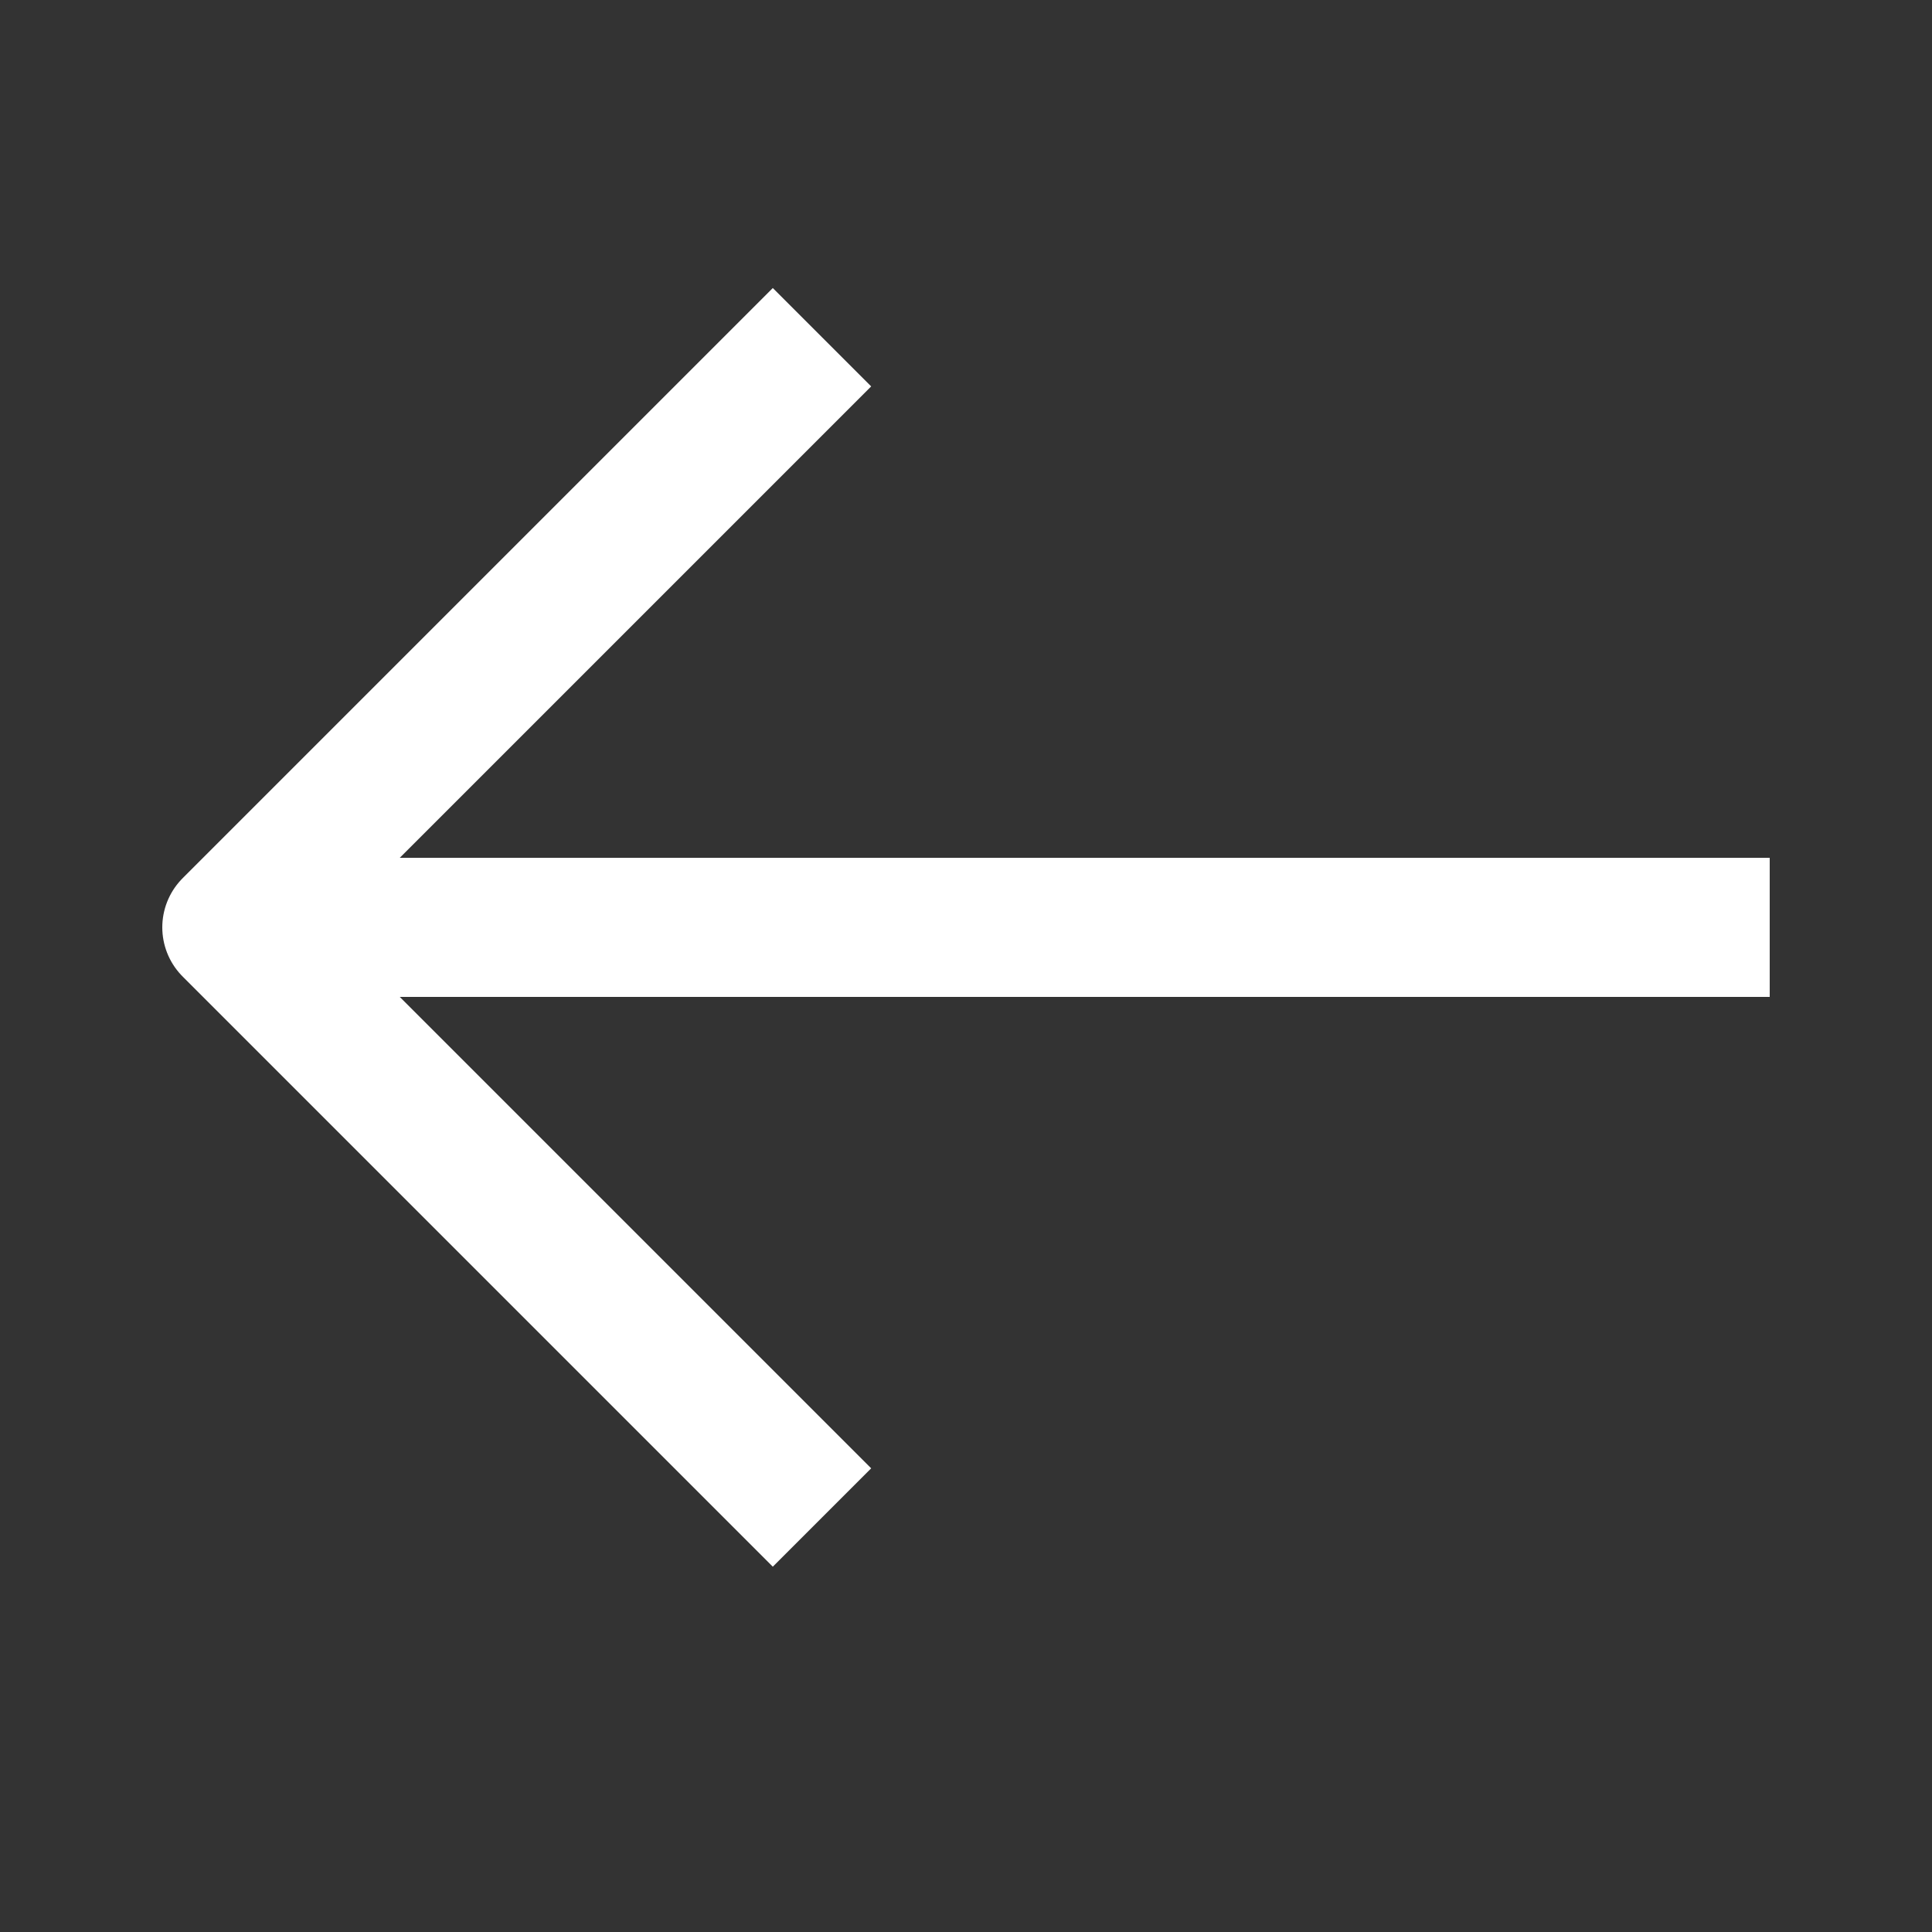 <svg width="25" height="25" viewBox="0 0 25 25" fill="none" xmlns="http://www.w3.org/2000/svg">
<rect x="0" y="0" width="25" height="25" fill="#333333" stroke="none"/>
<path d="M10 5L3 12L10 19" stroke="white" stroke-width="1.8" stroke-miterlimit="10" stroke-linecap="square" stroke-linejoin="round"/>
<path d="M22 12L4 12" stroke="white" stroke-width="1.8" stroke-miterlimit="10" stroke-linecap="square" stroke-linejoin="round"/>
</svg>
